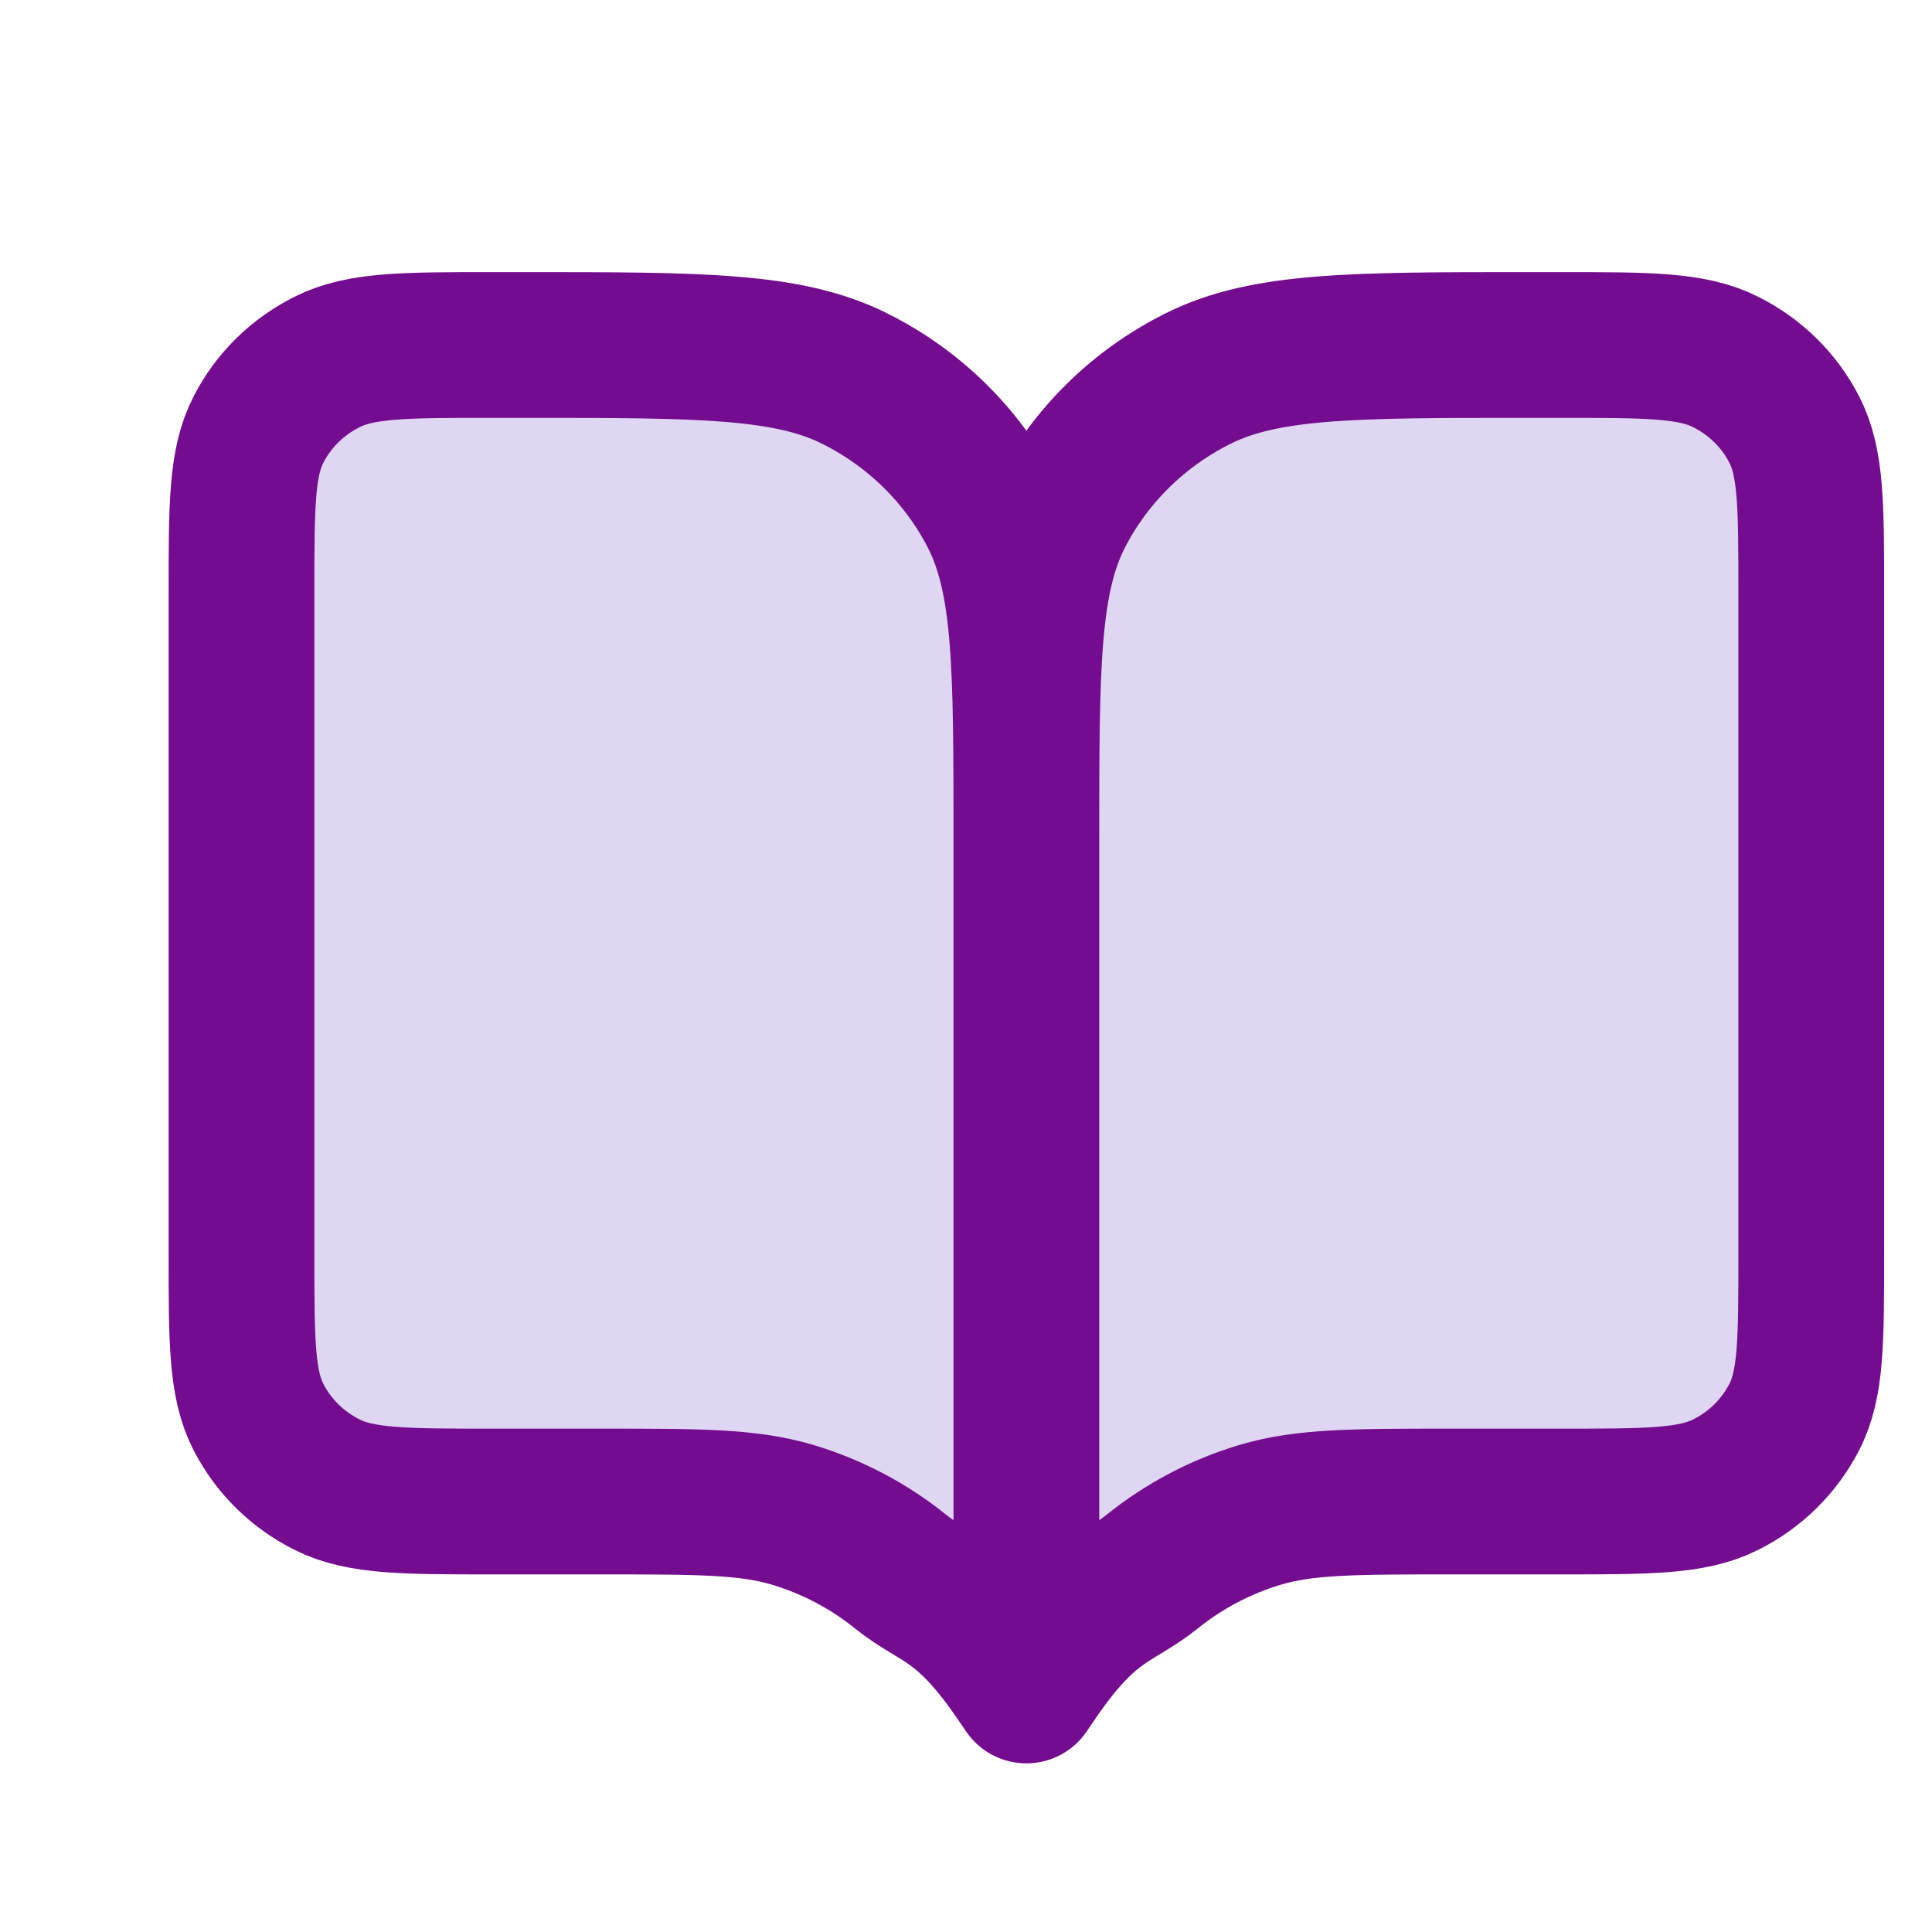 <svg width="16" height="16" viewBox="0 0 16 16" fill="none" xmlns="http://www.w3.org/2000/svg">
<path d="M2 4.901C2 4.185 2 3.828 2.142 3.555C2.266 3.314 2.465 3.119 2.71 2.997C2.988 2.857 3.352 2.857 4.08 2.857H4.34C5.796 2.857 6.524 2.857 7.08 3.136C7.57 3.381 7.967 3.771 8.217 4.252C8.5 4.798 8.5 5.514 8.5 6.944V14L8.435 13.905C7.983 13.239 7.758 13.257 7.459 13.016C7.195 12.803 6.891 12.643 6.564 12.545C6.195 12.435 5.788 12.435 4.974 12.435H4.08C3.352 12.435 2.988 12.435 2.71 12.296C2.465 12.174 2.266 11.978 2.142 11.738C2 11.465 2 11.107 2 10.392V4.901Z" fill="#6D46C8" fill-opacity="0.22"/>
<path d="M15 4.901C15 4.185 15 3.828 14.858 3.555C14.734 3.314 14.535 3.119 14.29 2.997C14.012 2.857 13.648 2.857 12.92 2.857H12.66C11.204 2.857 10.476 2.857 9.92 3.136C9.43 3.381 9.033 3.771 8.783 4.252C8.5 4.798 8.5 5.514 8.5 6.944V14L8.565 13.905C9.017 13.239 9.242 13.257 9.541 13.016C9.805 12.803 10.109 12.643 10.436 12.545C10.805 12.435 11.212 12.435 12.026 12.435H12.92C13.648 12.435 14.012 12.435 14.29 12.296C14.535 12.174 14.734 11.978 14.858 11.738C15 11.465 15 11.107 15 10.392V4.901Z" fill="#6D46C8" fill-opacity="0.22"/>
<path d="M8.5 14L8.435 13.905C7.983 13.239 7.758 13.257 7.459 13.016C7.195 12.803 6.891 12.643 6.564 12.545C6.195 12.435 5.788 12.435 4.974 12.435H4.08C3.352 12.435 2.988 12.435 2.71 12.296C2.465 12.174 2.266 11.978 2.142 11.738C2 11.465 2 11.107 2 10.392V4.901C2 4.185 2 3.828 2.142 3.555C2.266 3.314 2.465 3.119 2.71 2.997C2.988 2.857 3.352 2.857 4.08 2.857H4.34C5.796 2.857 6.524 2.857 7.08 3.136C7.57 3.381 7.967 3.771 8.217 4.252C8.5 4.798 8.5 5.514 8.5 6.944M8.5 14V6.944M8.5 14L8.565 13.905C9.017 13.239 9.242 13.257 9.541 13.016C9.805 12.803 10.109 12.643 10.436 12.545C10.805 12.435 11.212 12.435 12.026 12.435H12.92C13.648 12.435 14.012 12.435 14.29 12.296C14.535 12.174 14.734 11.978 14.858 11.738C15 11.465 15 11.107 15 10.392V4.901C15 4.185 15 3.828 14.858 3.555C14.734 3.314 14.535 3.119 14.29 2.997C14.012 2.857 13.648 2.857 12.92 2.857H12.66C11.204 2.857 10.476 2.857 9.92 3.136C9.43 3.381 9.033 3.771 8.783 4.252C8.5 4.798 8.5 5.514 8.5 6.944" stroke="#730C8F" stroke-width="1.207" stroke-linecap="round" stroke-linejoin="round"/>
</svg>
